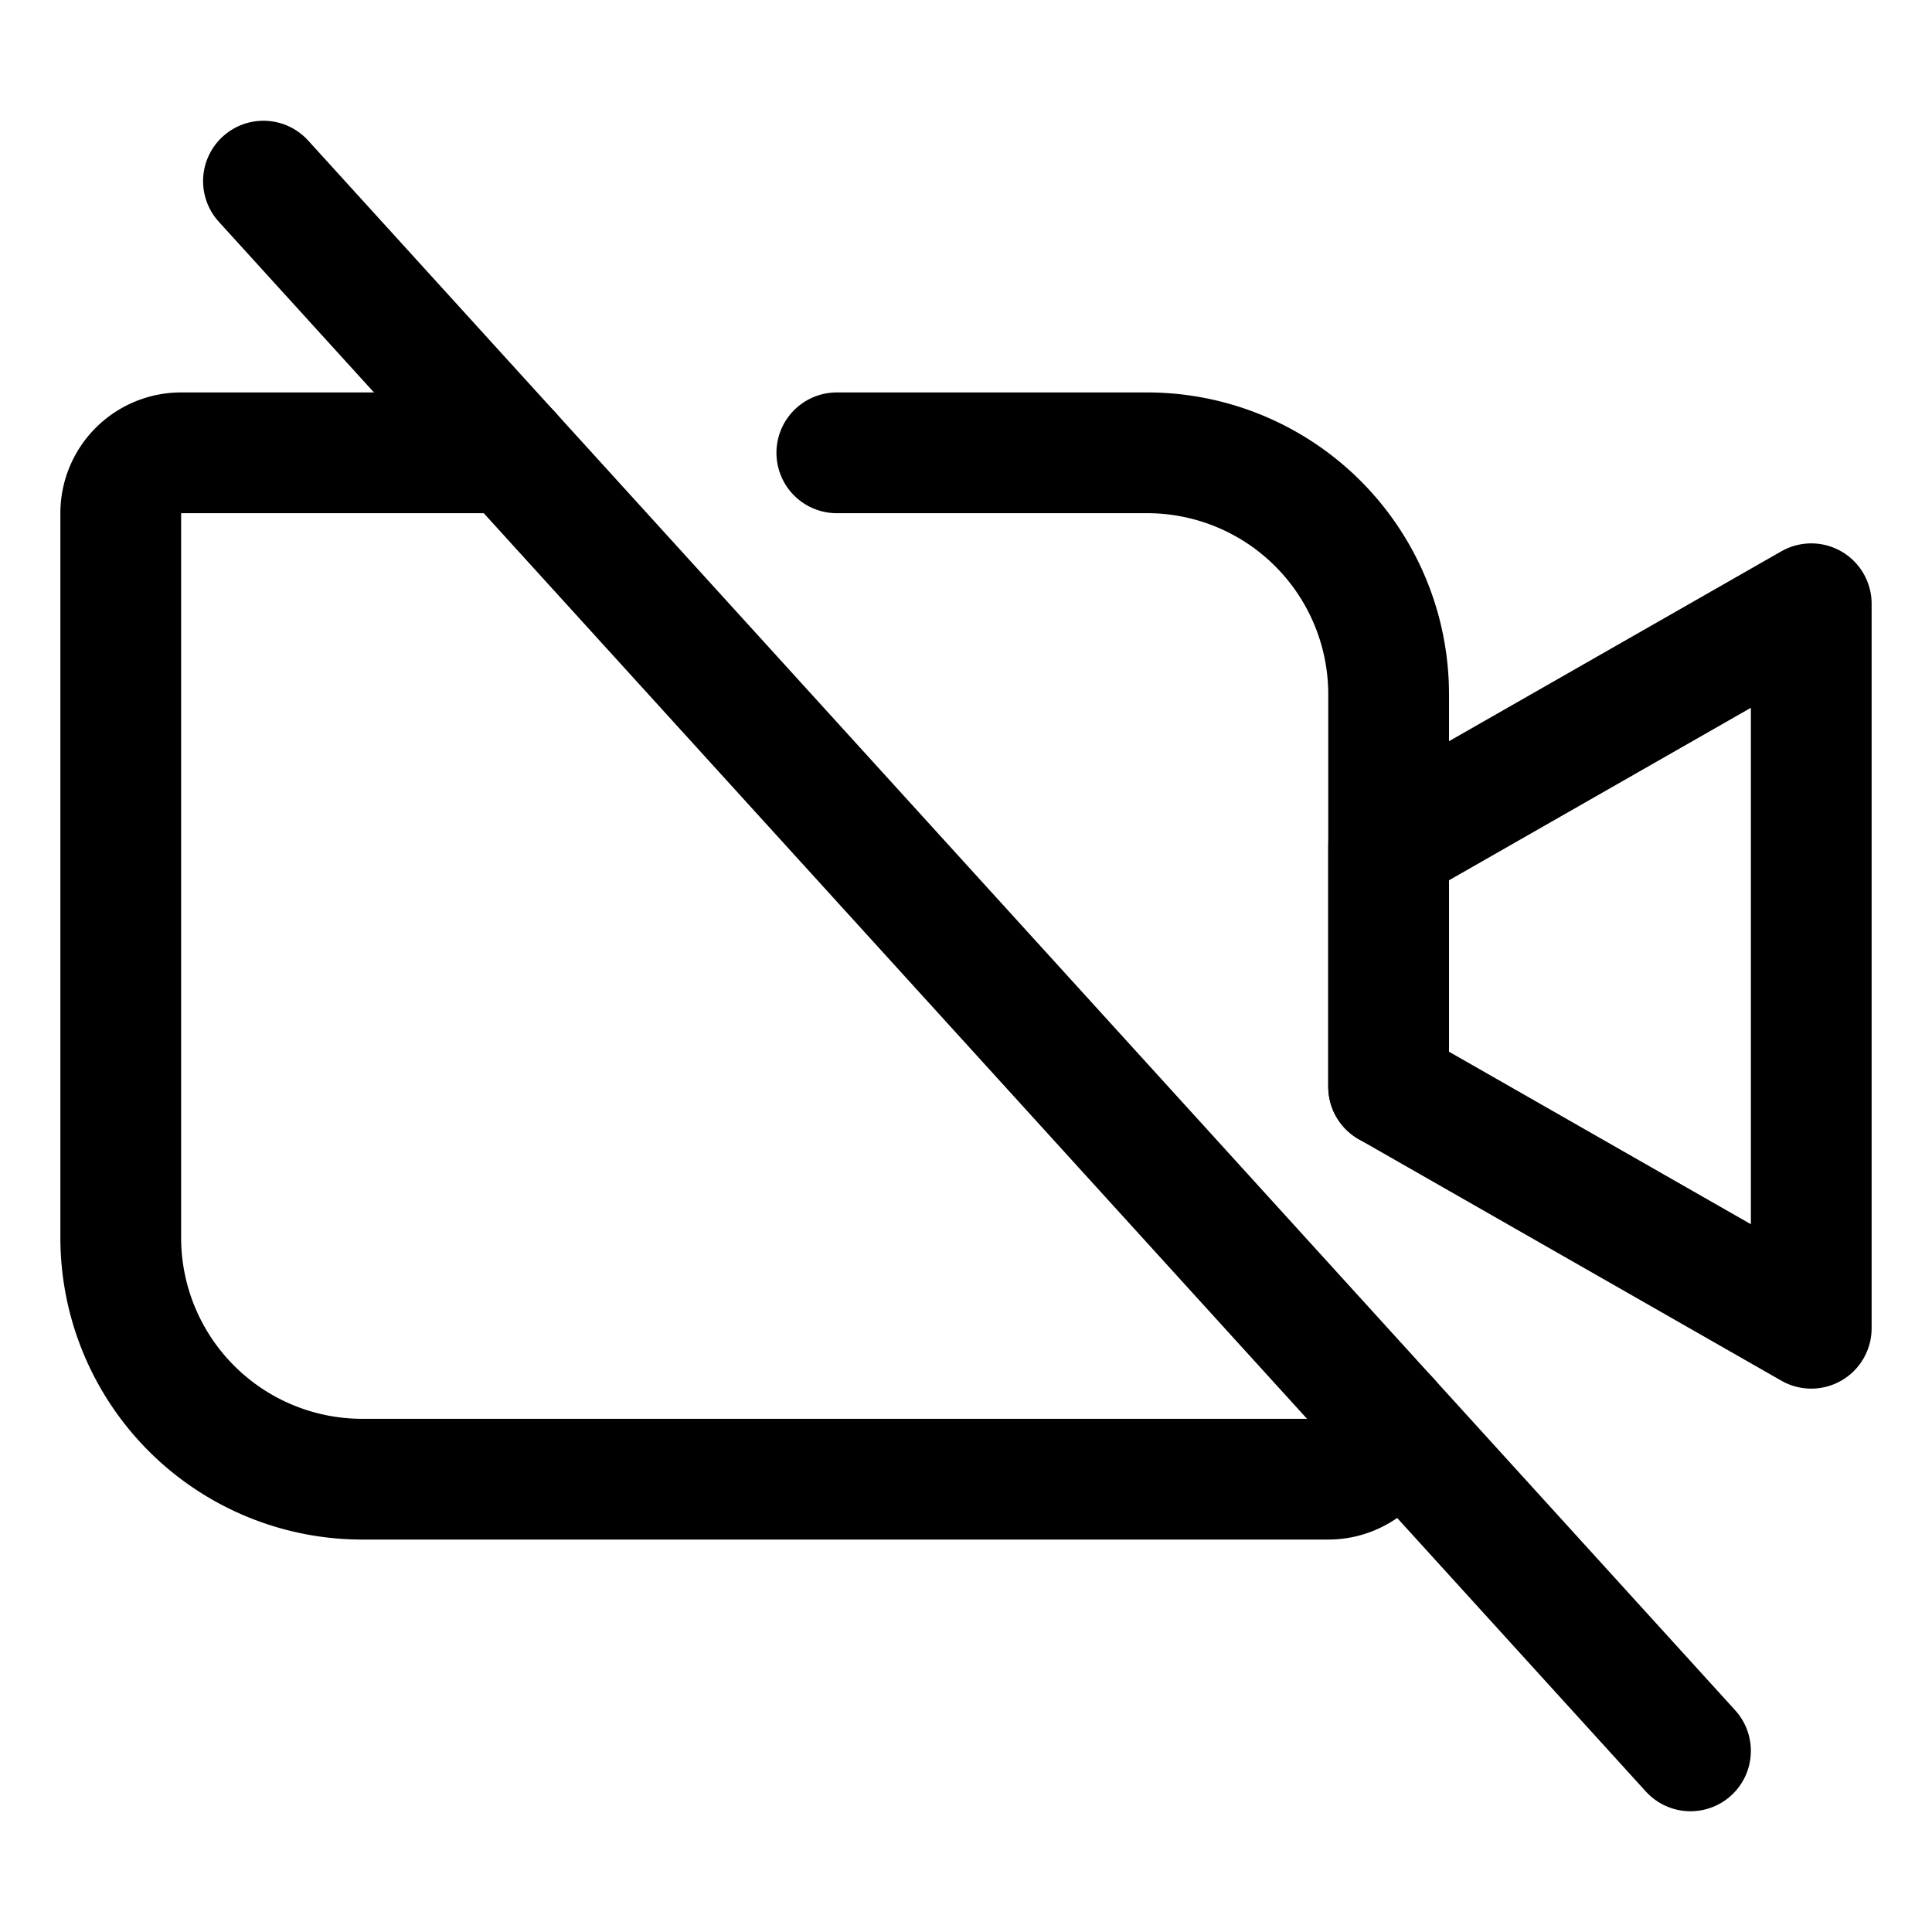 <svg xmlns="http://www.w3.org/2000/svg" viewBox="0 0 256 256" width="20" height="20"><path fill="none" d="M0 0h256v256H0z"/><path fill="none" stroke="#000" stroke-linecap="round" stroke-linejoin="round" stroke-width="16" d="M240 176l-56-32v-32l56-32v96zM34.909 24L224 232"/><path d="M110.883 60H152a32 32 0 0132 32v52M184 188a8 8 0 01-8 8H48a32 32 0 01-32-32V68a8 8 0 018-8h43.636" fill="none" stroke="#000" stroke-linecap="round" stroke-linejoin="round" stroke-width="16"/></svg>